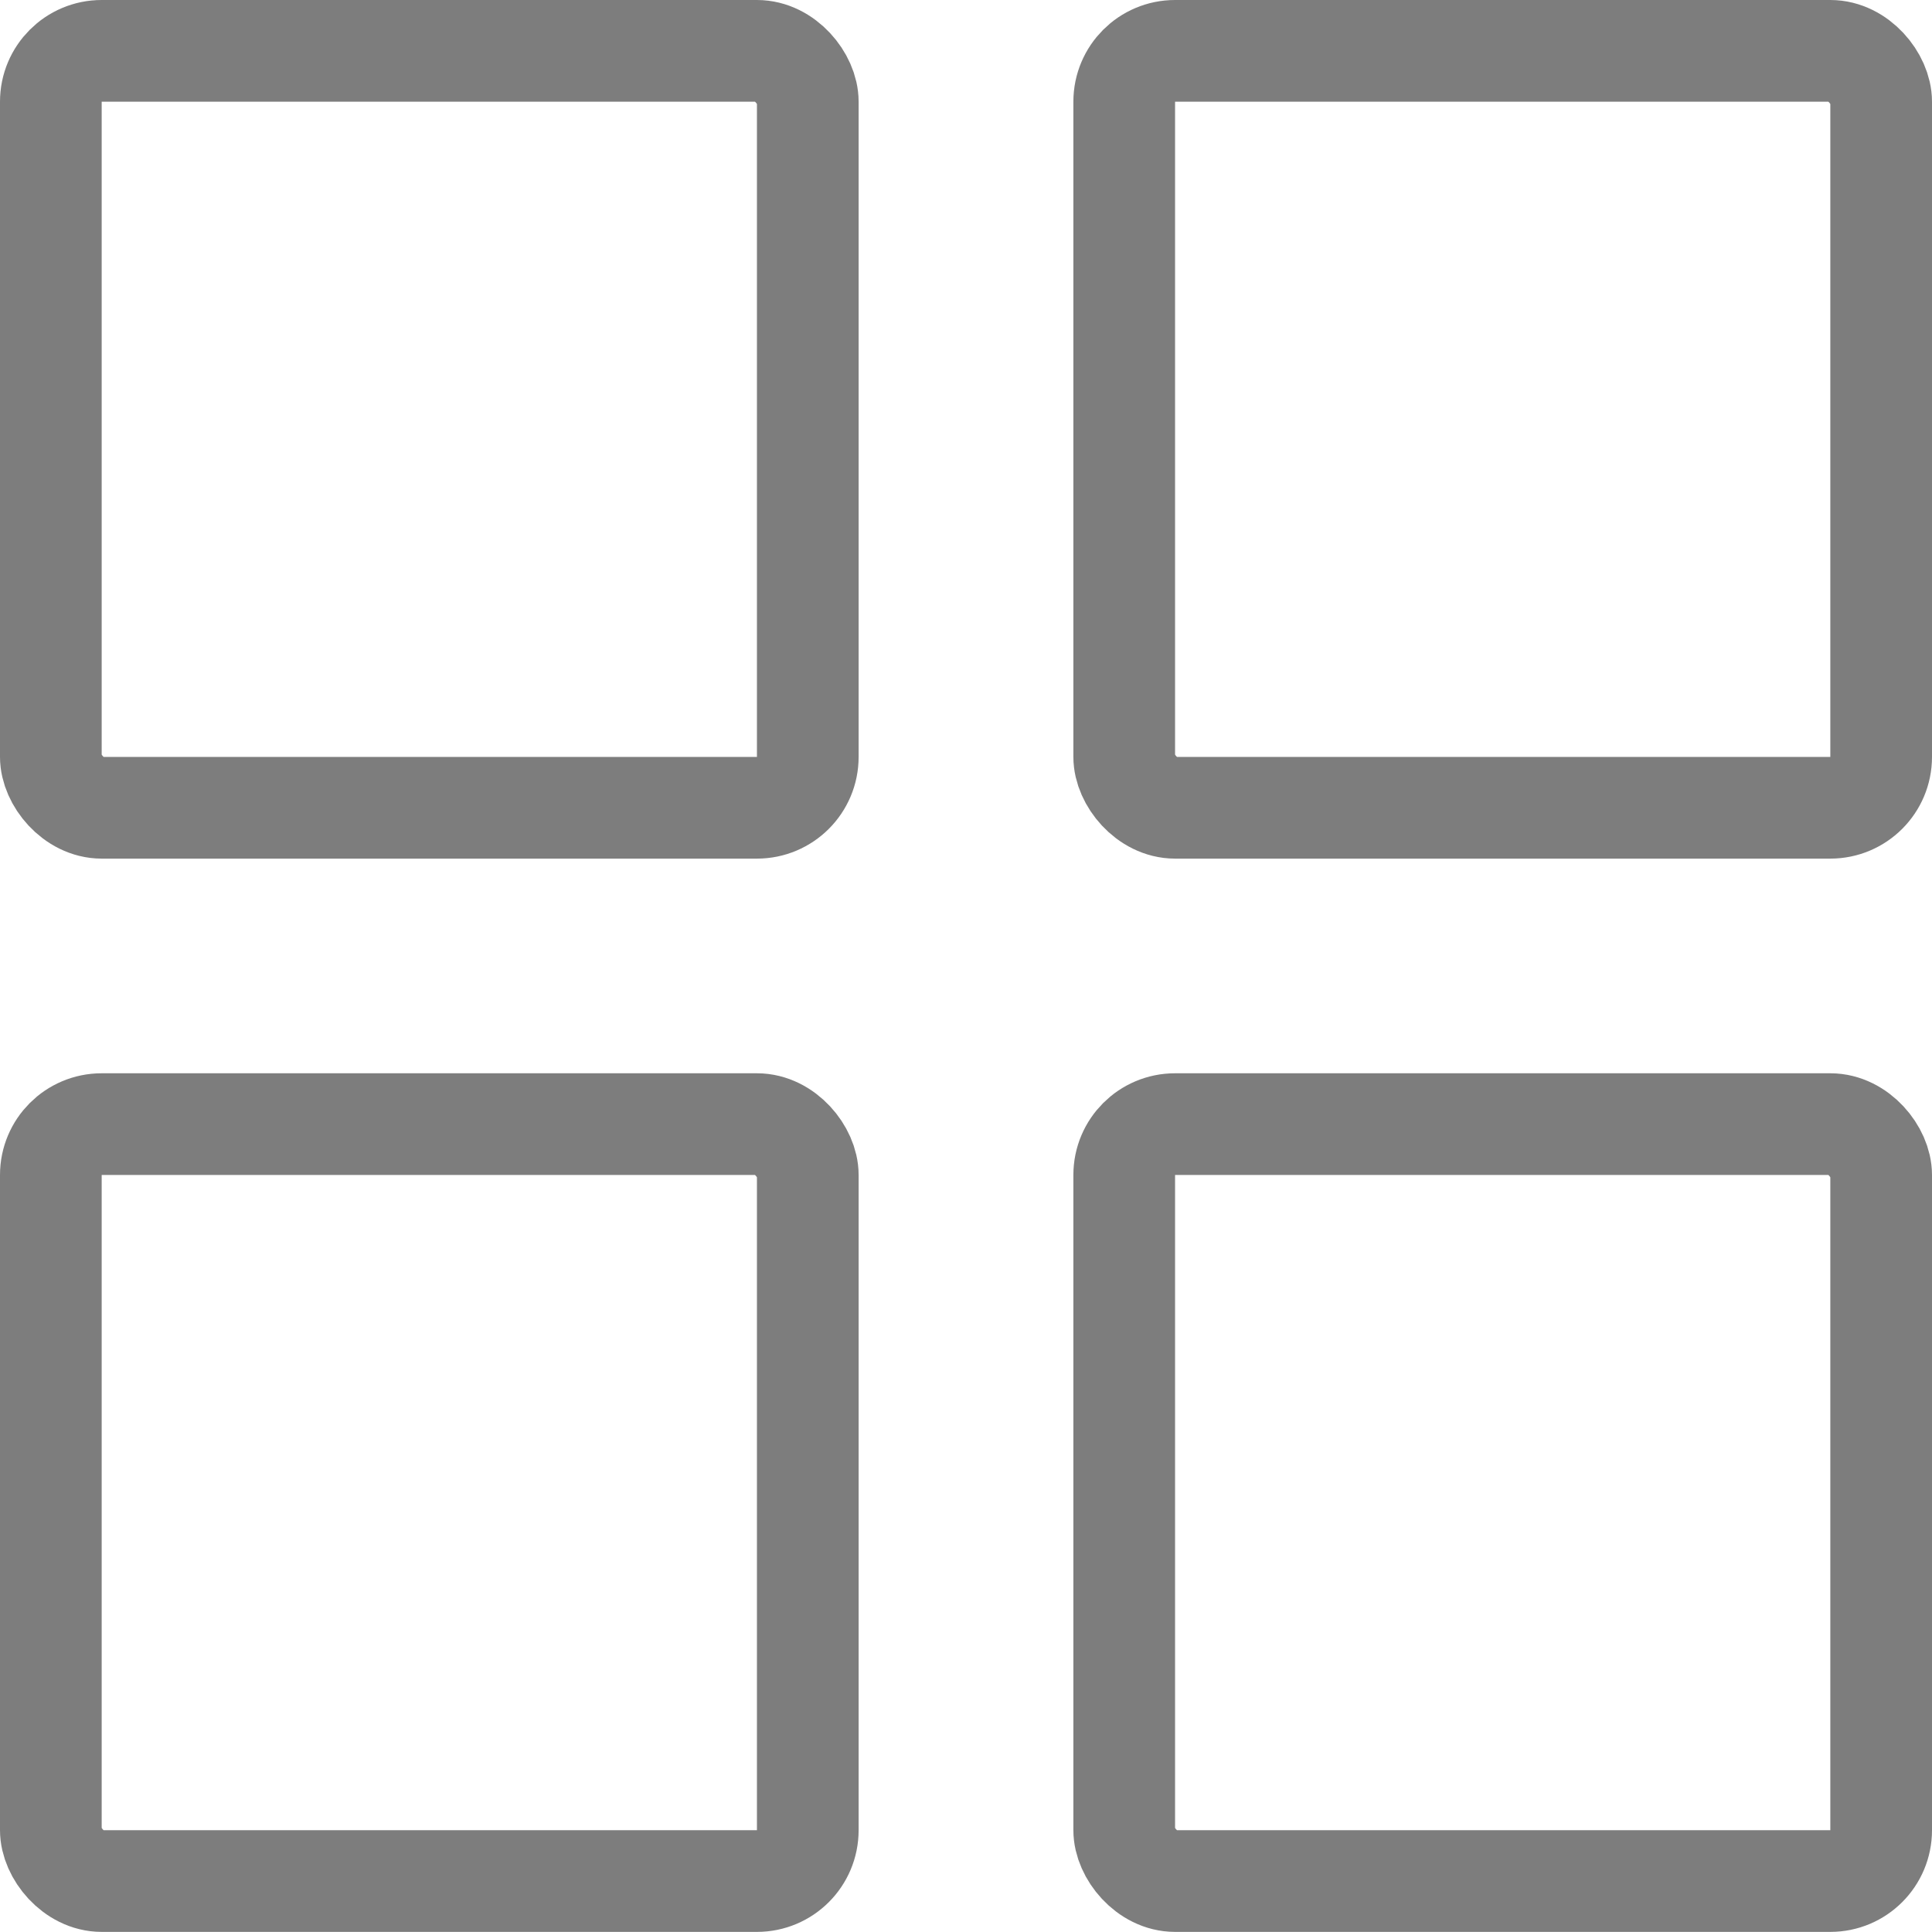 <svg width="19" height="19" viewBox="0 0 19 19" fill="none" xmlns="http://www.w3.org/2000/svg">
<rect x="0.5" y="0.5" width="7.444" height="7.444" rx="0.5" stroke="#7D7D7D"/>
<rect x="0.5" y="11.055" width="7.444" height="7.444" rx="0.5" stroke="#7D7D7D"/>
<rect x="11.056" y="11.055" width="7.444" height="7.444" rx="0.5" stroke="#7D7D7D"/>
<rect x="11.056" y="0.5" width="7.444" height="7.444" rx="0.5" stroke="#7D7D7D"/>
</svg>

